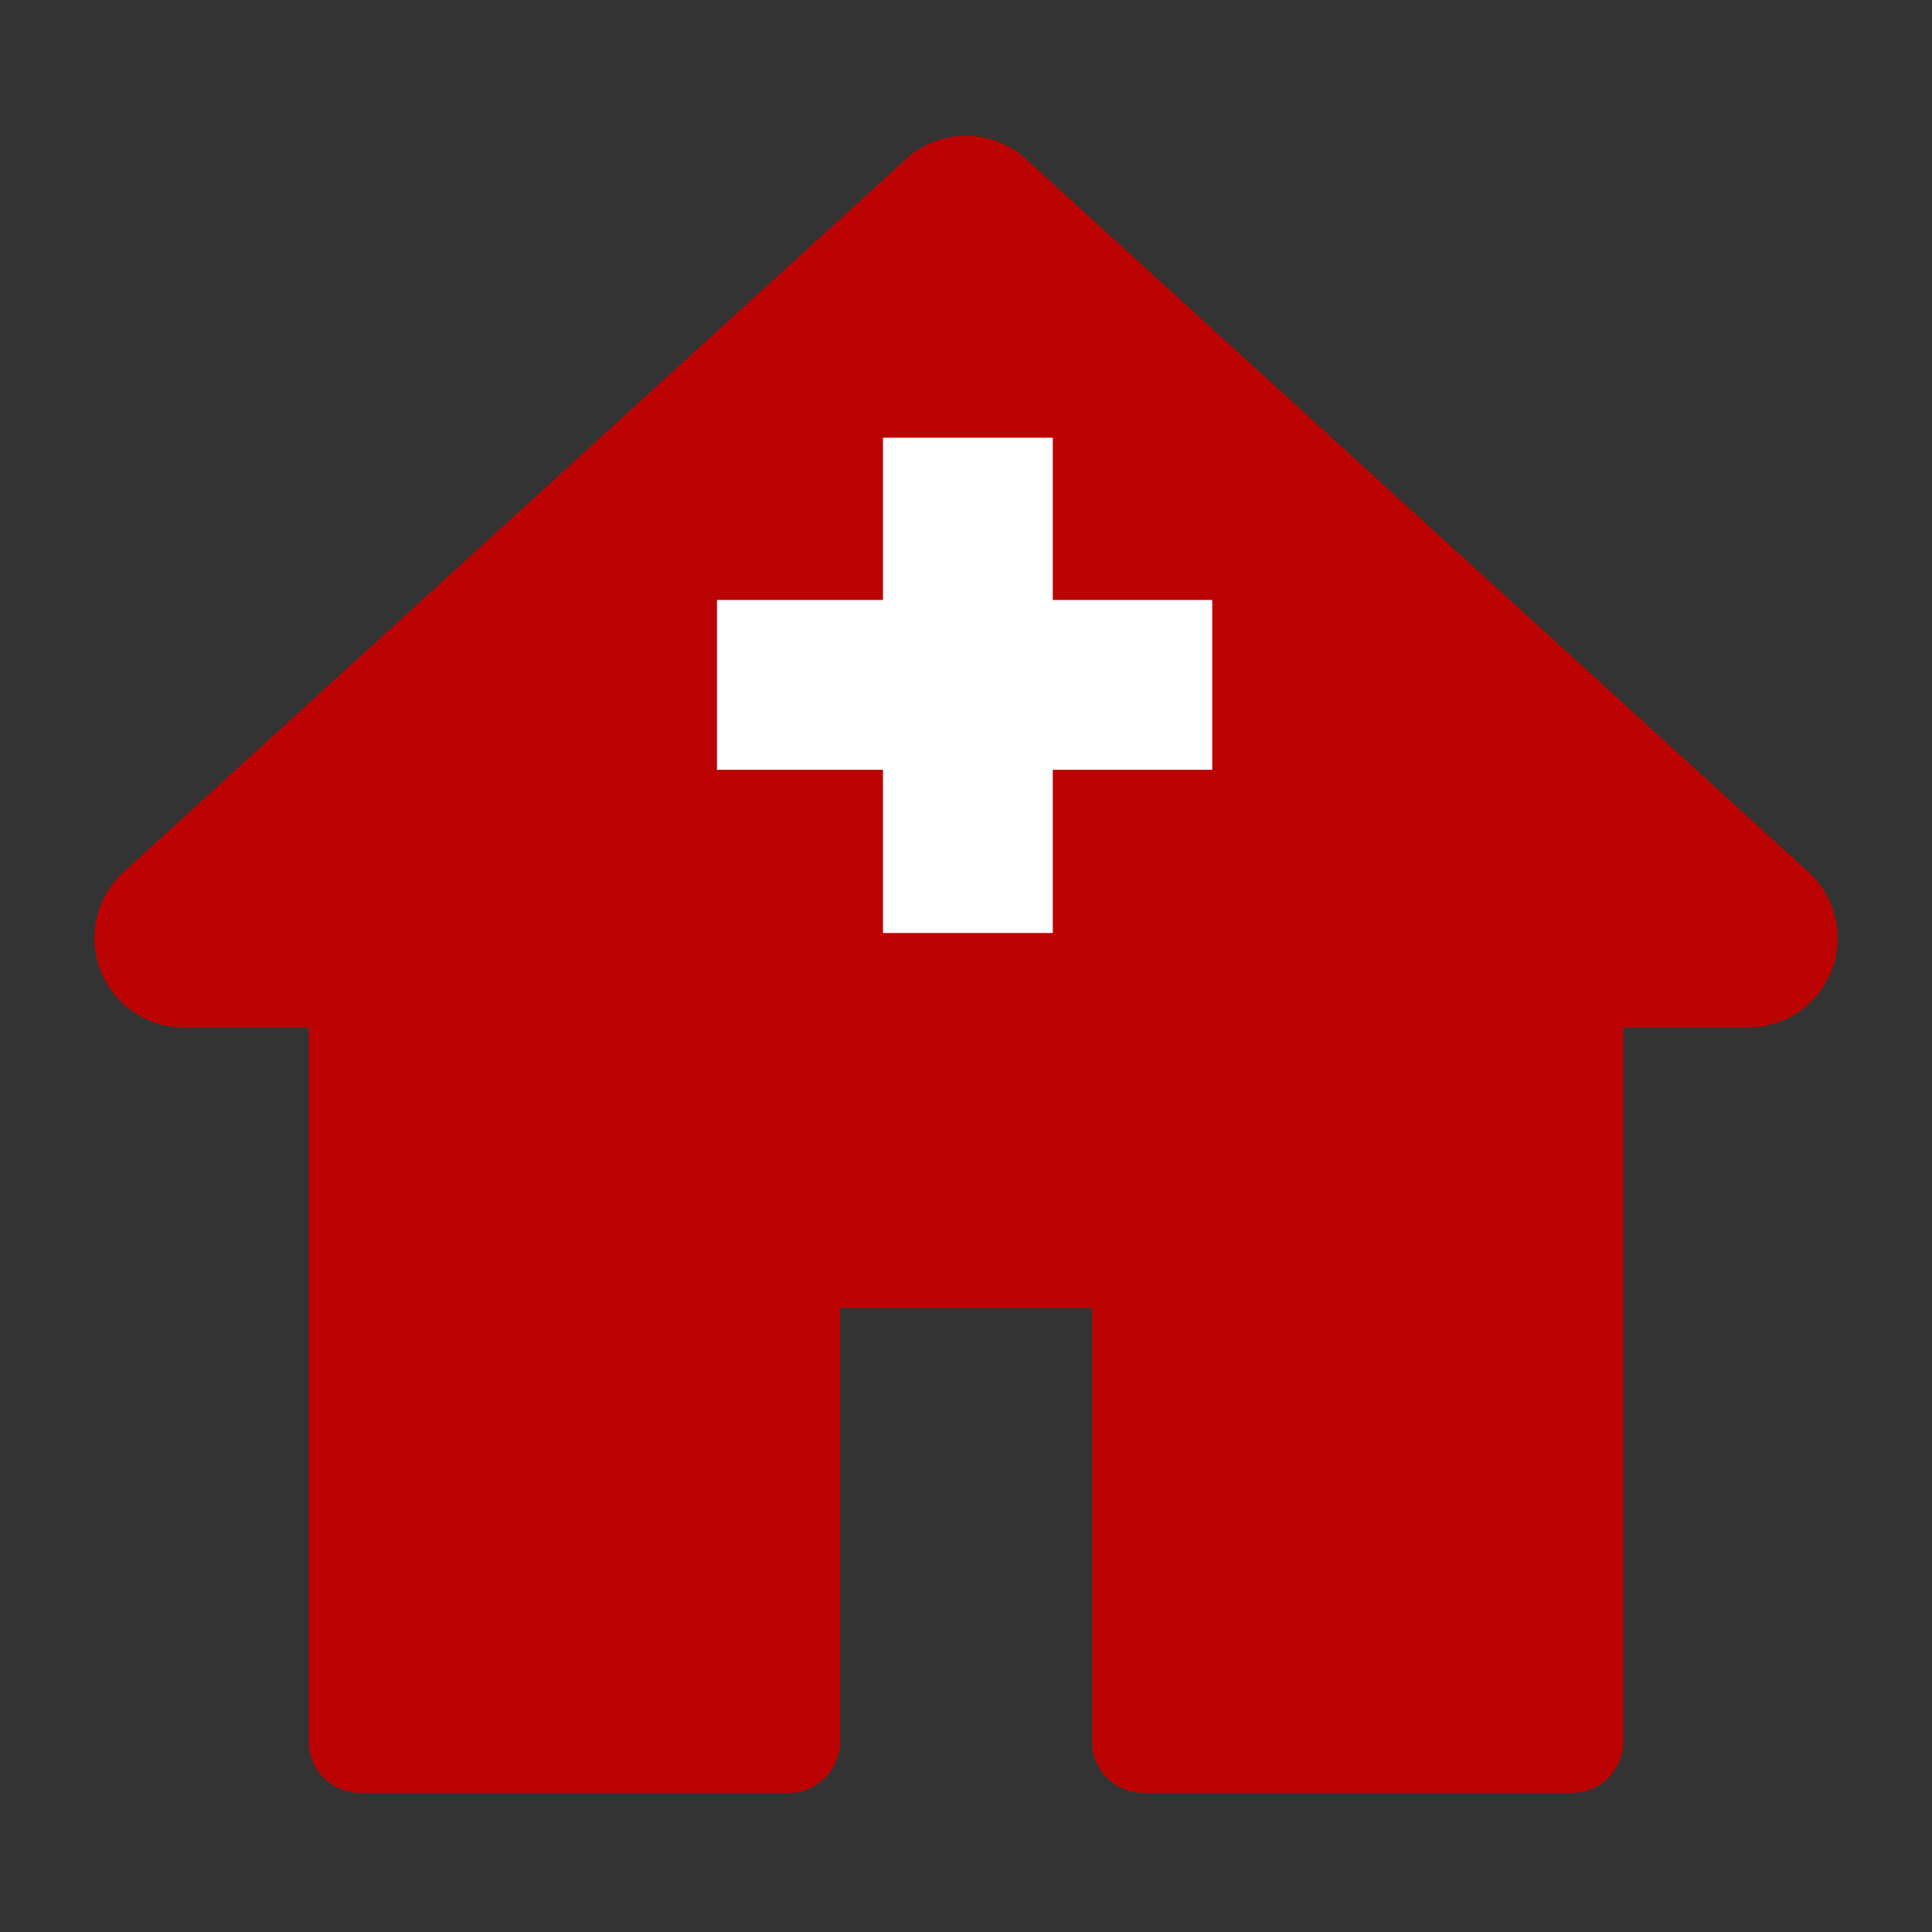 <svg xmlns="http://www.w3.org/2000/svg" xmlns:xlink="http://www.w3.org/1999/xlink" width="512" height="512" viewBox="0 0 512 512">
  <rect x="0" y="0" width="512" height="512" fill="#333333" stroke="none"/>
  <defs>
    <clipPath id="clip-_1024_1">
      <rect width="512" height="512"/>
    </clipPath>
  </defs>
  <g id="_1024_1" data-name="1024 – 1" clip-path="url(#clip-_1024_1)">
    <g id="home-run" transform="translate(25 23.325)">
      <g id="Group_3" data-name="Group 3" transform="translate(0 12.675)">
        <g id="Group_2" data-name="Group 2">
          <path id="Path_21" data-name="Path 21" d="M454.24,207.77,246.956,18.894a23.583,23.583,0,0,0-31.913,0L7.758,207.771a23.691,23.691,0,0,0,15.958,41.2H56.823v189.24A13.587,13.587,0,0,0,70.41,451.8H184.027a13.587,13.587,0,0,0,13.587-13.587v-114.9h66.775v114.9A13.587,13.587,0,0,0,277.975,451.8H391.587a13.587,13.587,0,0,0,13.587-13.587V248.973h33.113a23.689,23.689,0,0,0,15.953-41.2Z" transform="translate(0 -12.675)" fill="#bc0303"/>
        </g>
      </g>
    </g>
    <rect id="Rectangle_2" data-name="Rectangle 2" width="45" height="131.25" transform="translate(234 116)" fill="#fff"/>
    <rect id="Rectangle_3" data-name="Rectangle 3" width="45" height="131.25" transform="translate(190 204) rotate(-90)" fill="#fff"/>
  </g>
</svg>
